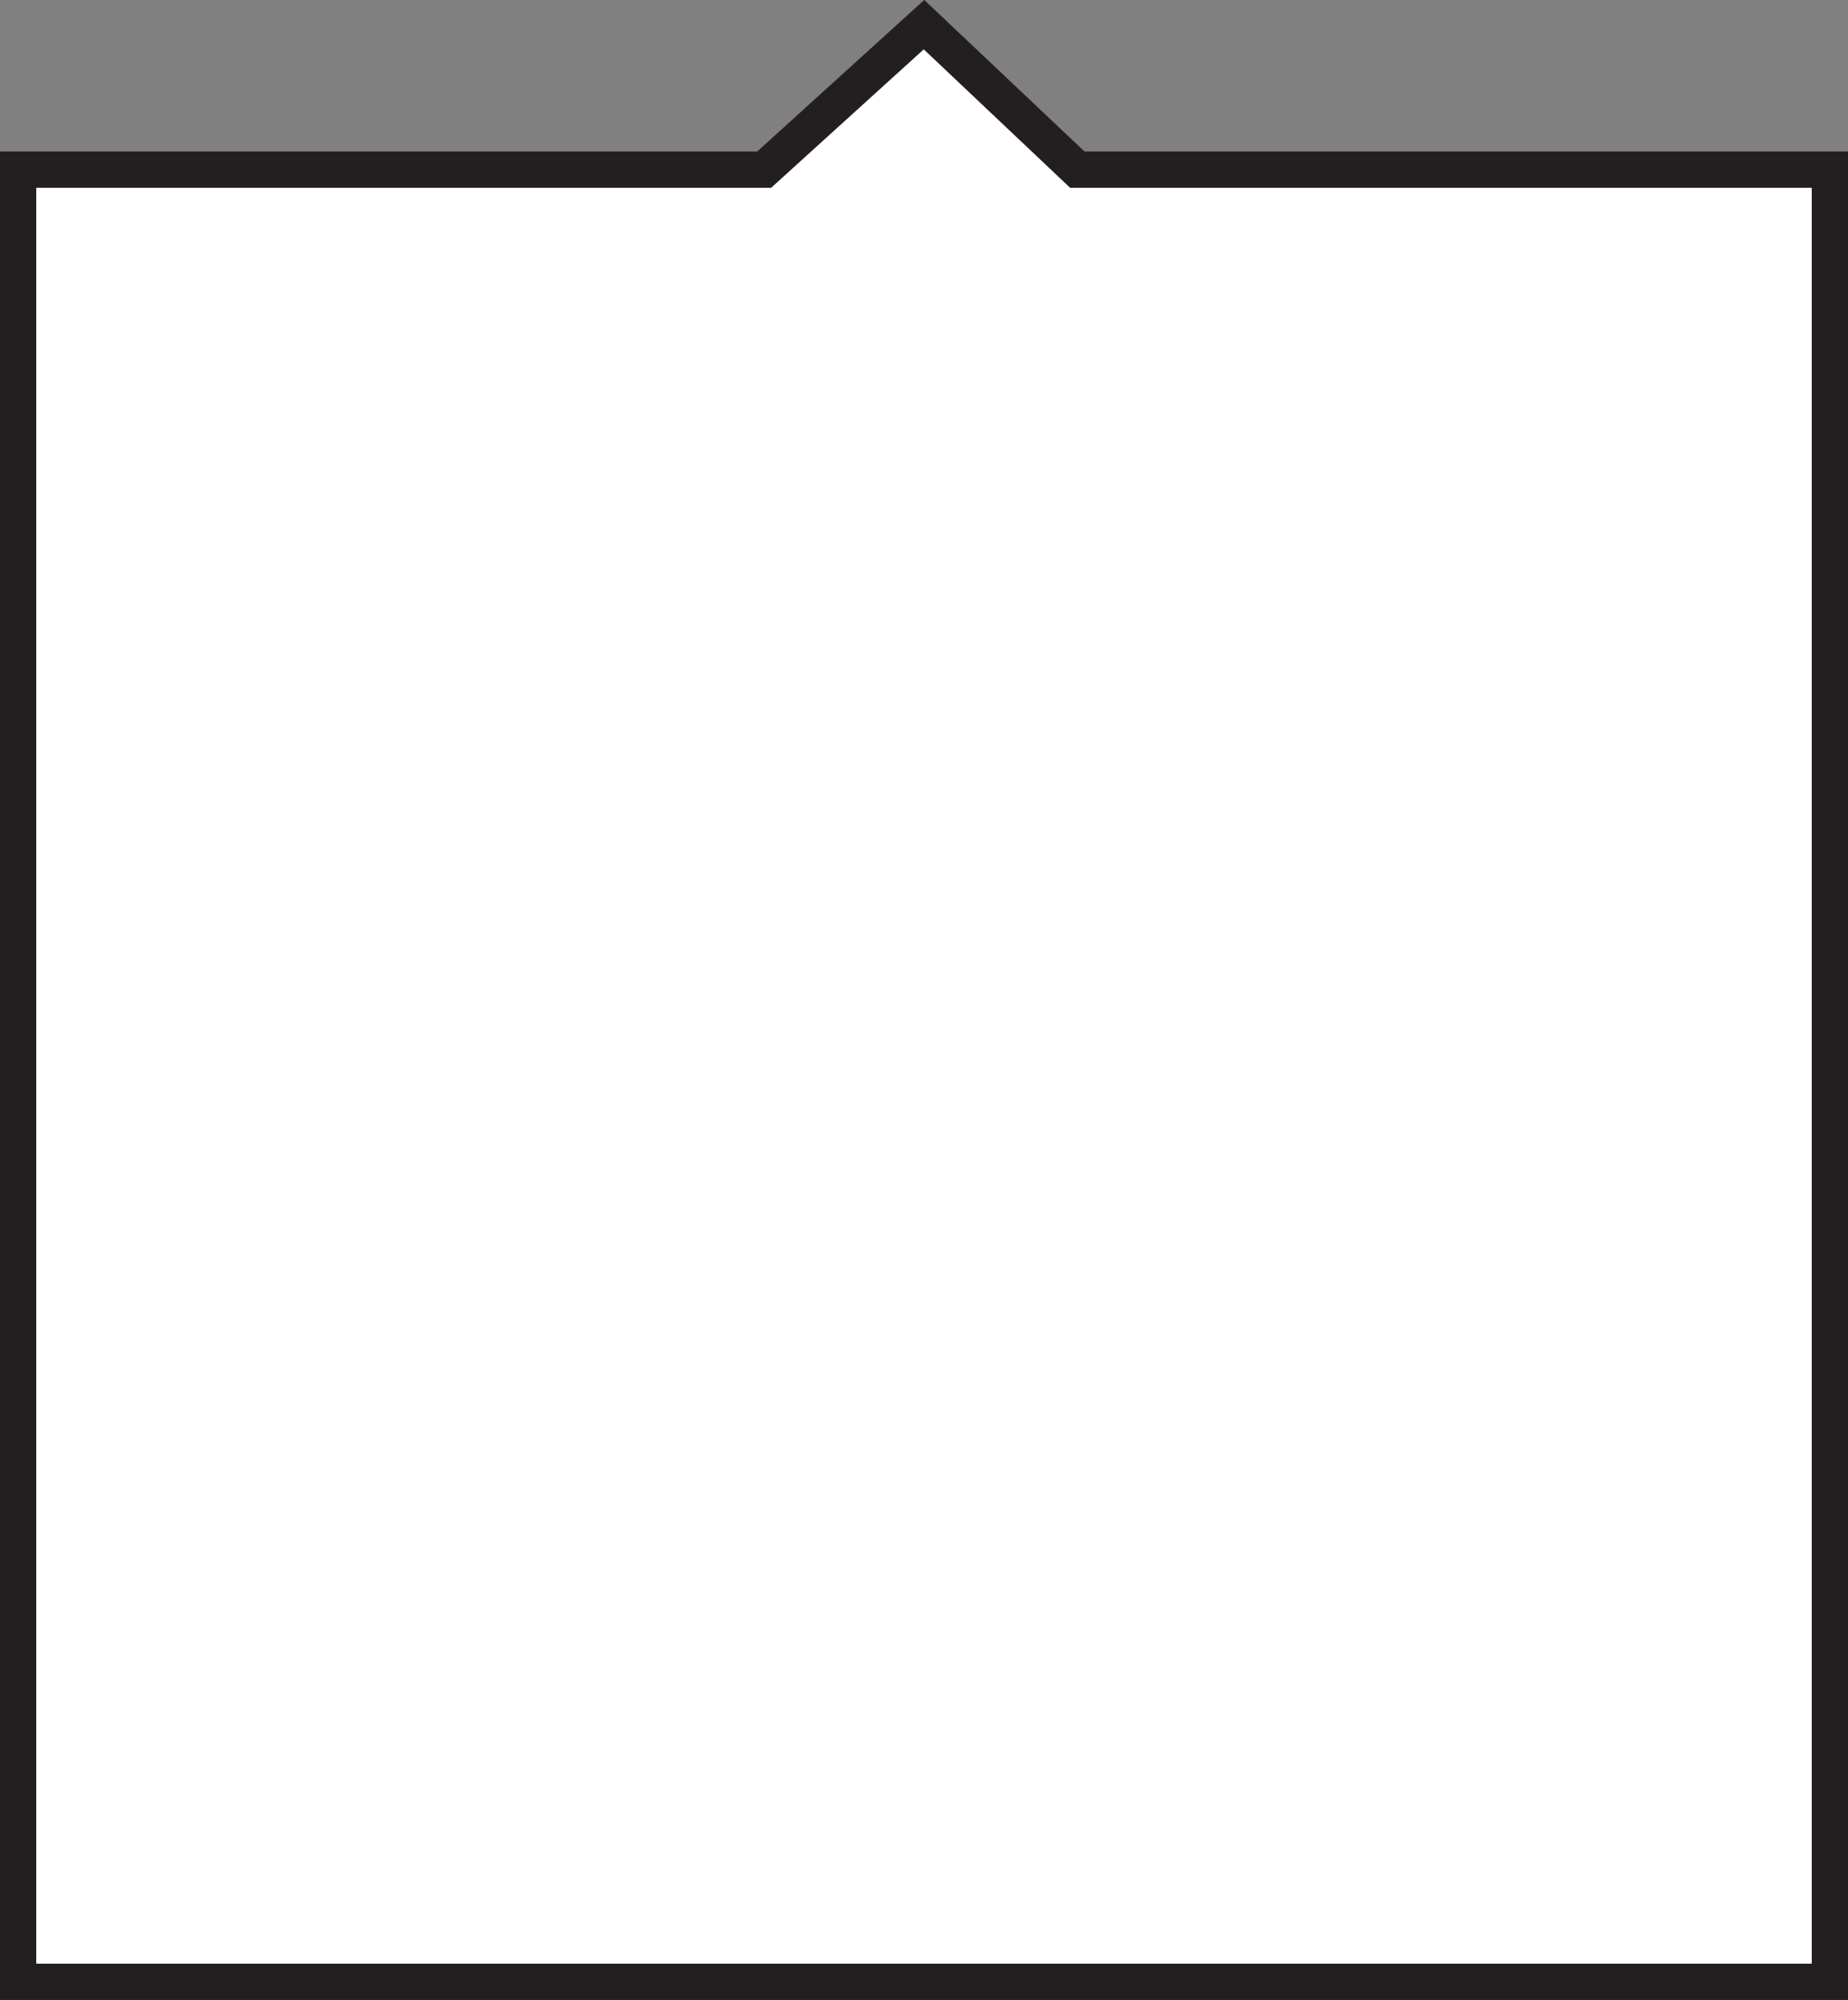 <svg id="Layer_1" data-name="Layer 1" xmlns="http://www.w3.org/2000/svg" width="51" height="55.18" viewBox="0 0 51 55.18">
  <rect x="0" y="0" width="51" height="55.18" fill="#808080" stroke="none"/>
  <title>calibration-square</title>
  <polygon points="29.73 4.68 25.5 0.68 21.09 4.68 0.5 4.68 0.5 54.68 50.5 54.68 50.5 4.68 29.73 4.68" style="fill: #fff;stroke: #231f20;stroke-miterlimit: 10"/>
</svg>
